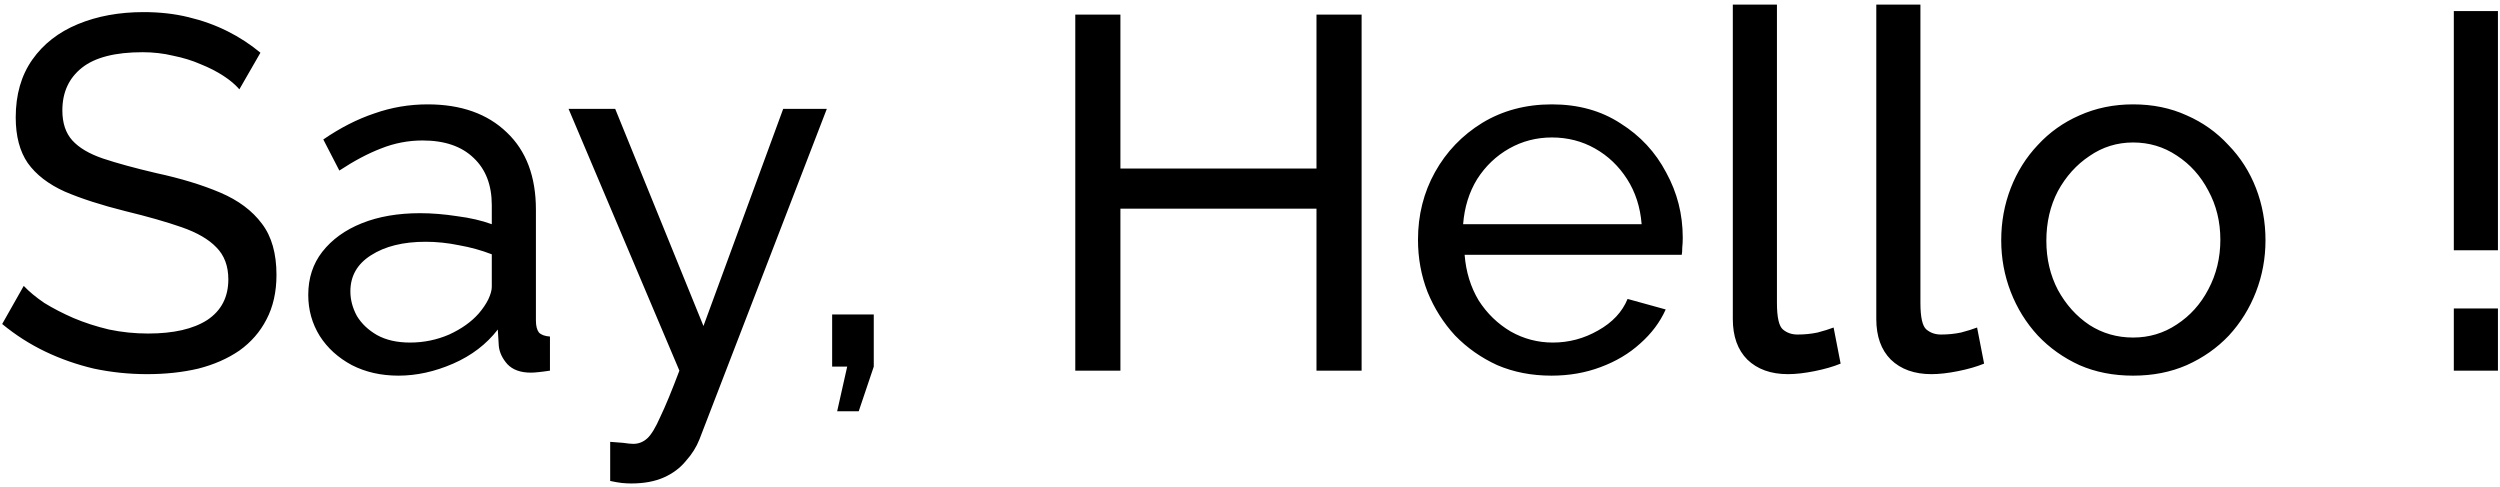 <svg width="344" height="67" viewBox="0 0 344 67" fill="none" xmlns="http://www.w3.org/2000/svg">
<path d="M32.937 12.291C32.385 11.647 31.649 11.026 30.729 10.428C29.809 9.83 28.774 9.301 27.624 8.841C26.474 8.335 25.209 7.944 23.829 7.668C22.495 7.346 21.092 7.185 19.62 7.185C15.848 7.185 13.065 7.898 11.271 9.324C9.477 10.75 8.58 12.705 8.58 15.189C8.58 16.937 9.04 18.317 9.96 19.329C10.88 20.341 12.283 21.169 14.169 21.813C16.101 22.457 18.539 23.124 21.483 23.814C24.887 24.55 27.831 25.447 30.315 26.505C32.799 27.563 34.708 28.989 36.042 30.783C37.376 32.531 38.043 34.877 38.043 37.821C38.043 40.167 37.583 42.214 36.663 43.962C35.789 45.664 34.547 47.09 32.937 48.24C31.327 49.344 29.441 50.172 27.279 50.724C25.117 51.23 22.771 51.483 20.241 51.483C17.757 51.483 15.319 51.23 12.927 50.724C10.581 50.172 8.35 49.39 6.234 48.378C4.118 47.366 2.14 46.101 0.3 44.583L3.267 39.339C4.003 40.121 4.946 40.903 6.096 41.685C7.292 42.421 8.626 43.111 10.098 43.755C11.616 44.399 13.249 44.928 14.997 45.342C16.745 45.71 18.539 45.894 20.379 45.894C23.875 45.894 26.589 45.273 28.521 44.031C30.453 42.743 31.419 40.88 31.419 38.442C31.419 36.602 30.867 35.13 29.763 34.026C28.705 32.922 27.118 32.002 25.002 31.266C22.886 30.53 20.31 29.794 17.274 29.058C13.962 28.23 11.179 27.333 8.925 26.367C6.671 25.355 4.969 24.044 3.819 22.434C2.715 20.824 2.163 18.731 2.163 16.155C2.163 13.027 2.922 10.382 4.44 8.22C5.958 6.058 8.051 4.425 10.719 3.321C13.387 2.217 16.4 1.665 19.758 1.665C21.966 1.665 24.013 1.895 25.899 2.355C27.831 2.815 29.625 3.459 31.281 4.287C32.937 5.115 34.455 6.104 35.835 7.254L32.937 12.291ZM42.416 40.581C42.416 38.281 43.06 36.303 44.348 34.647C45.682 32.945 47.499 31.634 49.799 30.714C52.099 29.794 54.767 29.334 57.803 29.334C59.413 29.334 61.115 29.472 62.909 29.748C64.703 29.978 66.29 30.346 67.67 30.852V28.23C67.67 25.47 66.842 23.308 65.186 21.744C63.53 20.134 61.184 19.329 58.148 19.329C56.17 19.329 54.261 19.697 52.421 20.433C50.627 21.123 48.718 22.135 46.694 23.469L44.486 19.191C46.832 17.581 49.178 16.385 51.524 15.603C53.87 14.775 56.308 14.361 58.838 14.361C63.438 14.361 67.072 15.649 69.74 18.225C72.408 20.755 73.742 24.297 73.742 28.851V44.1C73.742 44.836 73.88 45.388 74.156 45.756C74.478 46.078 74.984 46.262 75.674 46.308V51C75.076 51.092 74.547 51.161 74.087 51.207C73.673 51.253 73.328 51.276 73.052 51.276C71.626 51.276 70.545 50.885 69.809 50.103C69.119 49.321 68.728 48.493 68.636 47.619L68.498 45.342C66.934 47.366 64.887 48.93 62.357 50.034C59.827 51.138 57.32 51.69 54.836 51.69C52.444 51.69 50.305 51.207 48.419 50.241C46.533 49.229 45.061 47.895 44.003 46.239C42.945 44.537 42.416 42.651 42.416 40.581ZM65.876 43.134C66.428 42.49 66.865 41.846 67.187 41.202C67.509 40.512 67.67 39.937 67.67 39.477V34.992C66.244 34.44 64.749 34.026 63.185 33.75C61.621 33.428 60.08 33.267 58.562 33.267C55.48 33.267 52.973 33.888 51.041 35.13C49.155 36.326 48.212 37.982 48.212 40.098C48.212 41.248 48.511 42.375 49.109 43.479C49.753 44.537 50.673 45.411 51.869 46.101C53.111 46.791 54.629 47.136 56.423 47.136C58.309 47.136 60.103 46.768 61.805 46.032C63.507 45.25 64.864 44.284 65.876 43.134ZM83.962 60.798C84.56 60.844 85.158 60.89 85.756 60.936C86.354 61.028 86.814 61.074 87.136 61.074C87.872 61.074 88.516 60.821 89.068 60.315C89.62 59.809 90.218 58.82 90.862 57.348C91.552 55.922 92.426 53.806 93.484 51L78.235 14.982H84.652L96.796 44.859L107.767 14.982H113.77L96.244 60.453C95.83 61.511 95.209 62.5 94.381 63.42C93.599 64.386 92.587 65.145 91.345 65.697C90.103 66.249 88.608 66.525 86.86 66.525C86.446 66.525 86.009 66.502 85.549 66.456C85.135 66.41 84.606 66.318 83.962 66.18V60.798ZM115.193 56.589L116.573 50.448H114.503V43.272H120.23V50.448L118.16 56.589H115.193ZM187.358 2.01V51H181.148V28.713H154.169V51H147.959V2.01H154.169V23.193H181.148V2.01H187.358ZM213.469 51.69C210.755 51.69 208.271 51.207 206.017 50.241C203.809 49.229 201.877 47.872 200.221 46.17C198.611 44.422 197.346 42.421 196.426 40.167C195.552 37.913 195.115 35.521 195.115 32.991C195.115 29.587 195.897 26.482 197.461 23.676C199.025 20.87 201.187 18.616 203.947 16.914C206.753 15.212 209.95 14.361 213.538 14.361C217.172 14.361 220.323 15.235 222.991 16.983C225.705 18.685 227.798 20.939 229.27 23.745C230.788 26.505 231.547 29.495 231.547 32.715C231.547 33.175 231.524 33.635 231.478 34.095C231.478 34.509 231.455 34.831 231.409 35.061H201.532C201.716 37.407 202.36 39.5 203.464 41.34C204.614 43.134 206.086 44.56 207.88 45.618C209.674 46.63 211.606 47.136 213.676 47.136C215.884 47.136 217.954 46.584 219.886 45.48C221.864 44.376 223.221 42.927 223.957 41.133L229.201 42.582C228.419 44.33 227.246 45.894 225.682 47.274C224.164 48.654 222.347 49.735 220.231 50.517C218.161 51.299 215.907 51.69 213.469 51.69ZM201.325 30.852H225.889C225.705 28.506 225.038 26.436 223.888 24.642C222.738 22.848 221.266 21.445 219.472 20.433C217.678 19.421 215.7 18.915 213.538 18.915C211.422 18.915 209.467 19.421 207.673 20.433C205.879 21.445 204.407 22.848 203.257 24.642C202.153 26.436 201.509 28.506 201.325 30.852ZM238.435 0.63H244.507V41.685C244.507 43.663 244.783 44.882 245.335 45.342C245.887 45.802 246.554 46.032 247.336 46.032C248.302 46.032 249.222 45.94 250.096 45.756C250.97 45.526 251.706 45.296 252.304 45.066L253.27 50.034C252.258 50.448 251.062 50.793 249.682 51.069C248.302 51.345 247.083 51.483 246.025 51.483C243.679 51.483 241.816 50.816 240.436 49.482C239.102 48.148 238.435 46.285 238.435 43.893V0.63ZM258.178 0.63H264.25V41.685C264.25 43.663 264.526 44.882 265.078 45.342C265.63 45.802 266.297 46.032 267.079 46.032C268.045 46.032 268.965 45.94 269.839 45.756C270.713 45.526 271.449 45.296 272.047 45.066L273.013 50.034C272.001 50.448 270.805 50.793 269.425 51.069C268.045 51.345 266.826 51.483 265.768 51.483C263.422 51.483 261.559 50.816 260.179 49.482C258.845 48.148 258.178 46.285 258.178 43.893V0.63ZM293.515 51.69C290.801 51.69 288.34 51.207 286.132 50.241C283.924 49.229 282.015 47.872 280.405 46.17C278.795 44.422 277.553 42.421 276.679 40.167C275.805 37.913 275.368 35.544 275.368 33.06C275.368 30.53 275.805 28.138 276.679 25.884C277.553 23.63 278.795 21.652 280.405 19.95C282.015 18.202 283.924 16.845 286.132 15.879C288.386 14.867 290.847 14.361 293.515 14.361C296.229 14.361 298.69 14.867 300.898 15.879C303.106 16.845 305.015 18.202 306.625 19.95C308.281 21.652 309.546 23.63 310.42 25.884C311.294 28.138 311.731 30.53 311.731 33.06C311.731 35.544 311.294 37.913 310.42 40.167C309.546 42.421 308.304 44.422 306.694 46.17C305.084 47.872 303.152 49.229 300.898 50.241C298.69 51.207 296.229 51.69 293.515 51.69ZM281.578 33.129C281.578 35.613 282.107 37.867 283.165 39.891C284.269 41.915 285.718 43.525 287.512 44.721C289.306 45.871 291.307 46.446 293.515 46.446C295.723 46.446 297.724 45.848 299.518 44.652C301.358 43.456 302.807 41.846 303.865 39.822C304.969 37.752 305.521 35.475 305.521 32.991C305.521 30.507 304.969 28.253 303.865 26.229C302.807 24.205 301.358 22.595 299.518 21.399C297.724 20.203 295.723 19.605 293.515 19.605C291.307 19.605 289.306 20.226 287.512 21.468C285.718 22.664 284.269 24.274 283.165 26.298C282.107 28.322 281.578 30.599 281.578 33.129ZM337.645 34.44V1.527H343.717V34.44H337.645ZM337.645 51V42.444H343.717V51H337.645Z" fill="black"/>
</svg>

